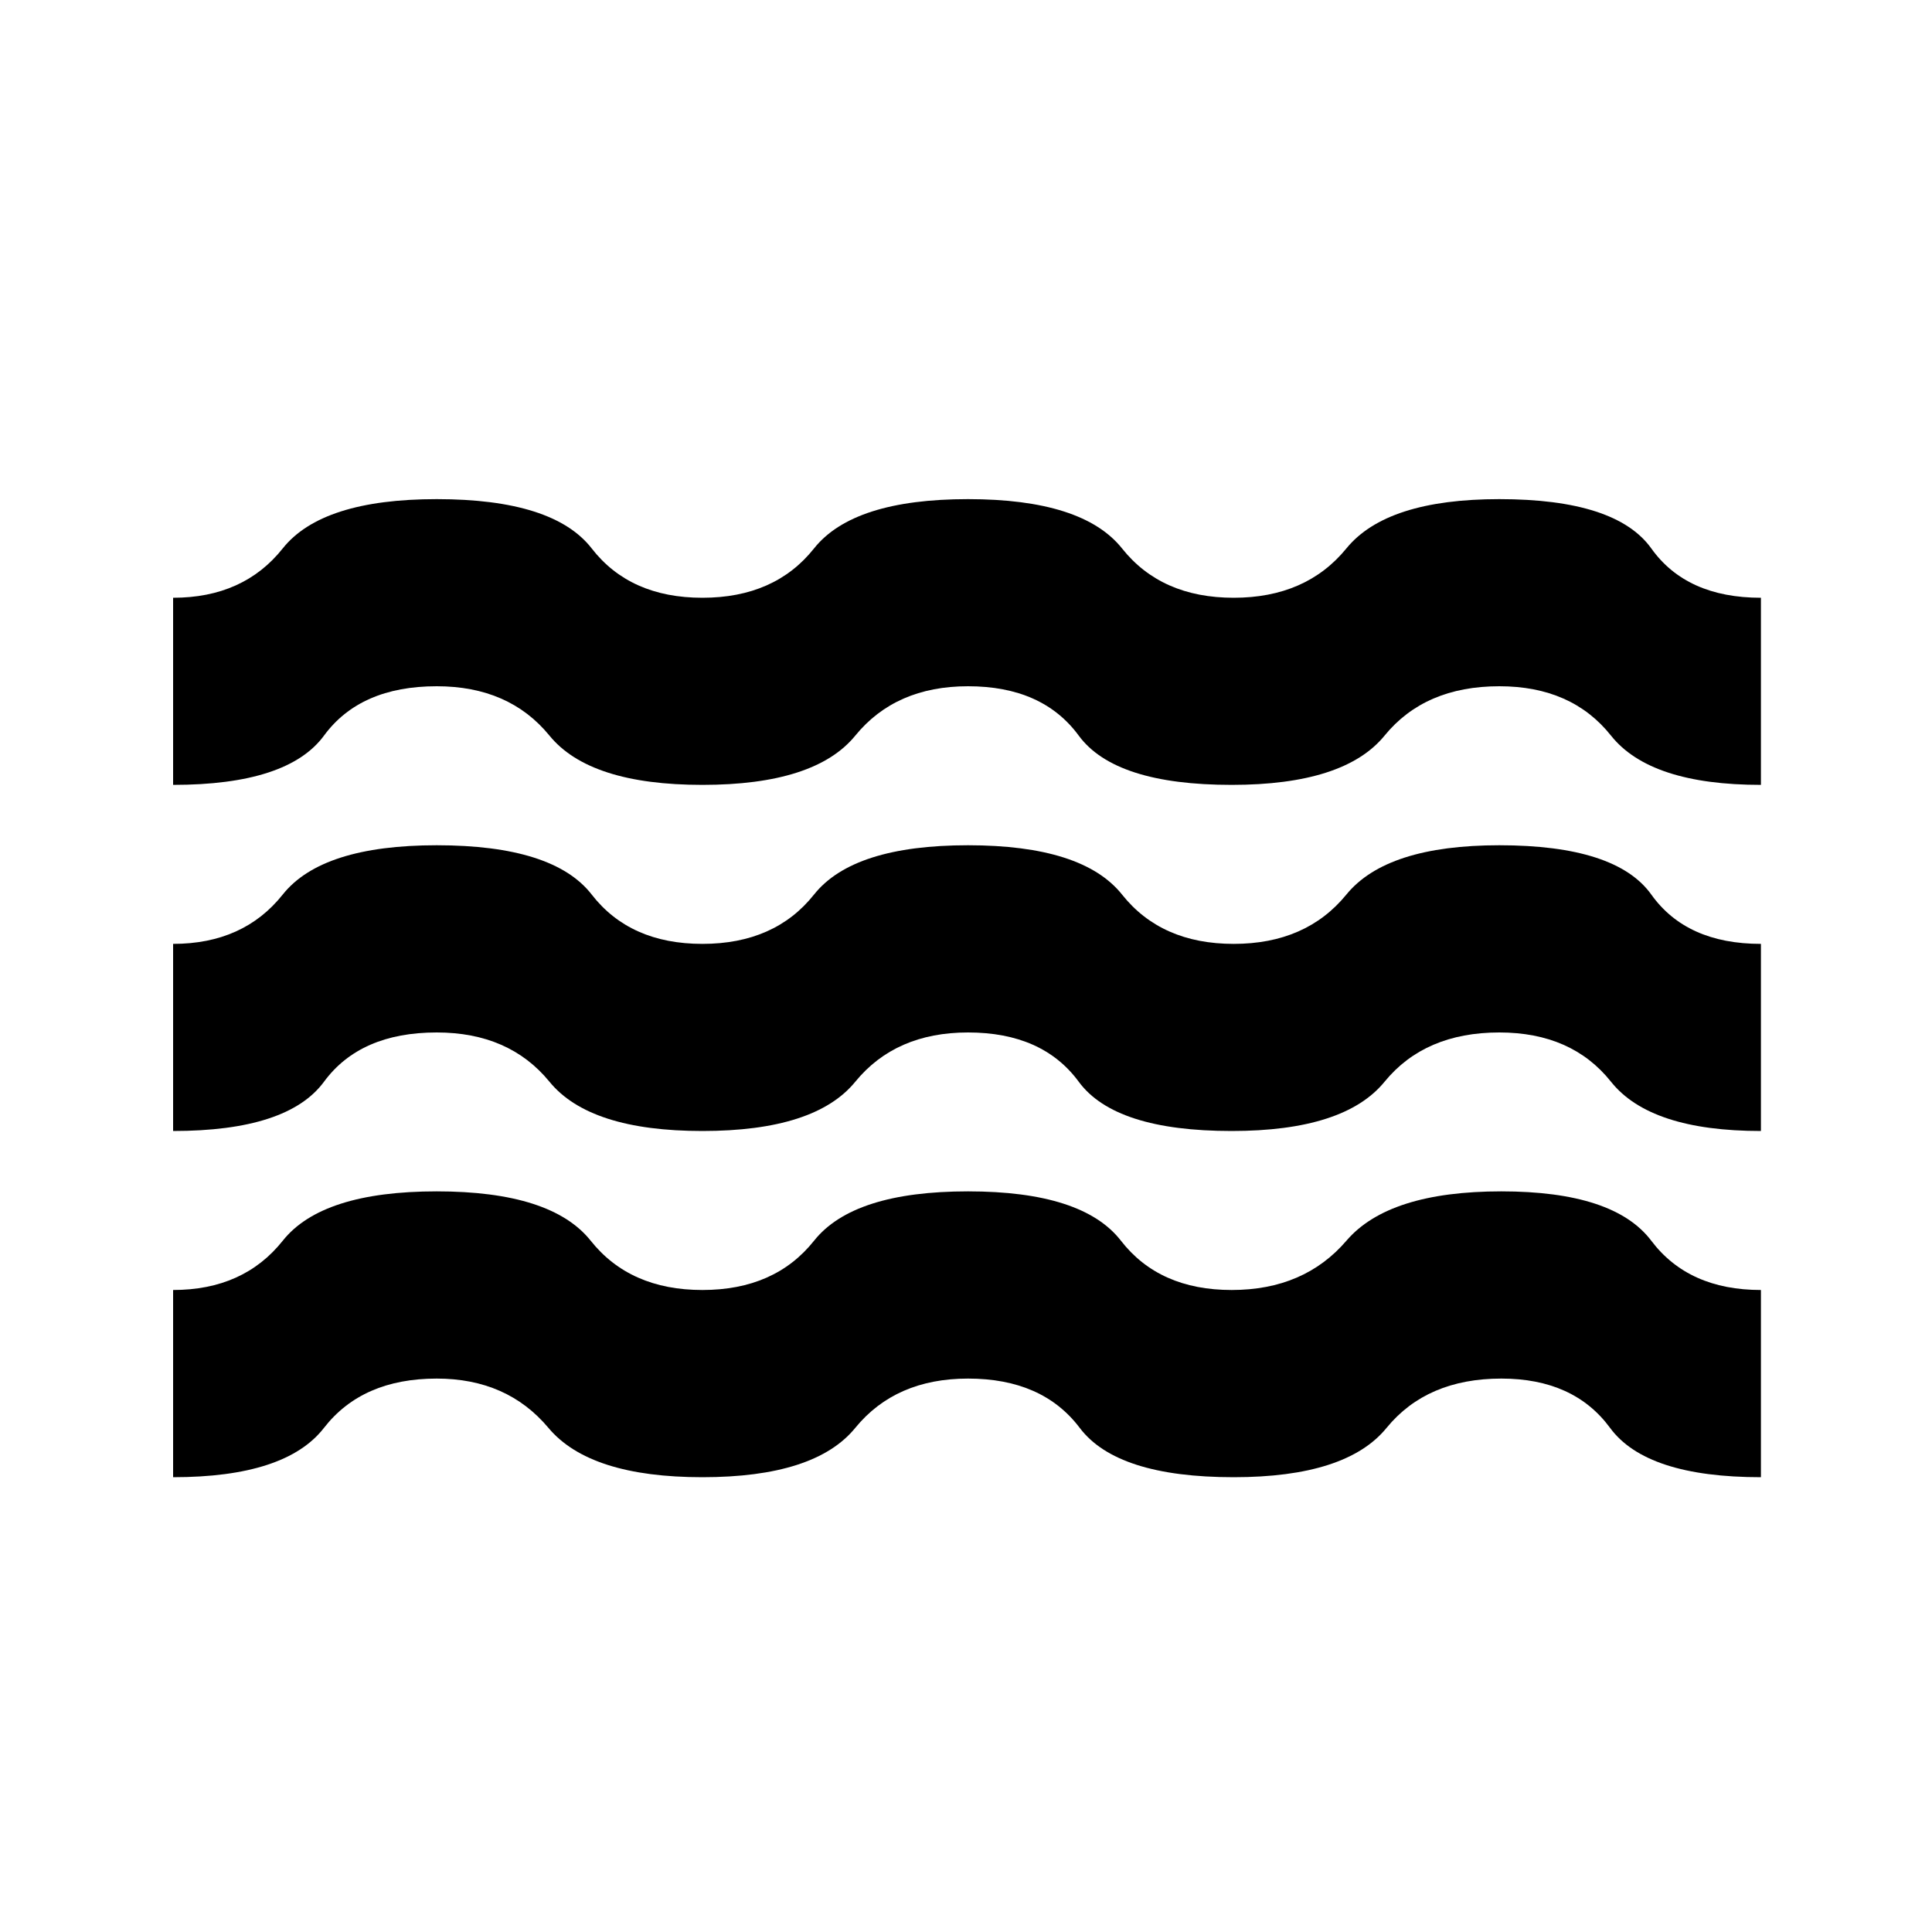 <svg xmlns="http://www.w3.org/2000/svg" height="20" width="20"><path d="M1.792 15.292v-1.938q.729 0 1.135-.51.406-.511 1.594-.511 1.187 0 1.594.511.406.51 1.156.51.75 0 1.156-.51.406-.511 1.594-.511 1.187 0 1.583.511.396.51 1.146.51.75 0 1.188-.51.437-.511 1.604-.511 1.166 0 1.552.511.385.51 1.135.51v1.938q-1.187 0-1.562-.511-.375-.51-1.125-.51-.771 0-1.188.51-.416.511-1.583.511-1.209 0-1.594-.511-.385-.51-1.156-.51-.75 0-1.167.51-.416.511-1.583.511t-1.594-.511q-.427-.51-1.156-.51-.771 0-1.167.51-.396.511-1.562.511Zm0-3.584V9.771q.729 0 1.135-.511.406-.51 1.594-.51 1.208 0 1.604.51.396.511 1.146.511.75 0 1.156-.511.406-.51 1.594-.51 1.187 0 1.594.51.406.511 1.156.511.75 0 1.167-.511.416-.51 1.583-.51 1.208 0 1.573.51.364.511 1.135.511v1.937q-1.146 0-1.552-.51-.406-.51-1.156-.51-.771 0-1.188.51-.416.51-1.583.51-1.208 0-1.583-.51t-1.146-.51q-.75 0-1.167.51-.416.51-1.583.51t-1.583-.51q-.417-.51-1.167-.51-.792 0-1.167.51t-1.562.51Zm0-3.583V6.188q.729 0 1.135-.511.406-.51 1.594-.51 1.208 0 1.604.51.396.511 1.146.511.75 0 1.156-.511.406-.51 1.594-.51 1.187 0 1.594.51.406.511 1.156.511.75 0 1.167-.511.416-.51 1.583-.51 1.208 0 1.573.51.364.511 1.135.511v1.937q-1.146 0-1.552-.51-.406-.511-1.156-.511-.771 0-1.188.511-.416.51-1.583.51-1.208 0-1.583-.51-.375-.511-1.146-.511-.75 0-1.167.511-.416.51-1.583.51t-1.583-.51q-.417-.511-1.167-.511-.792 0-1.167.511-.375.51-1.562.51Z"/></svg>
